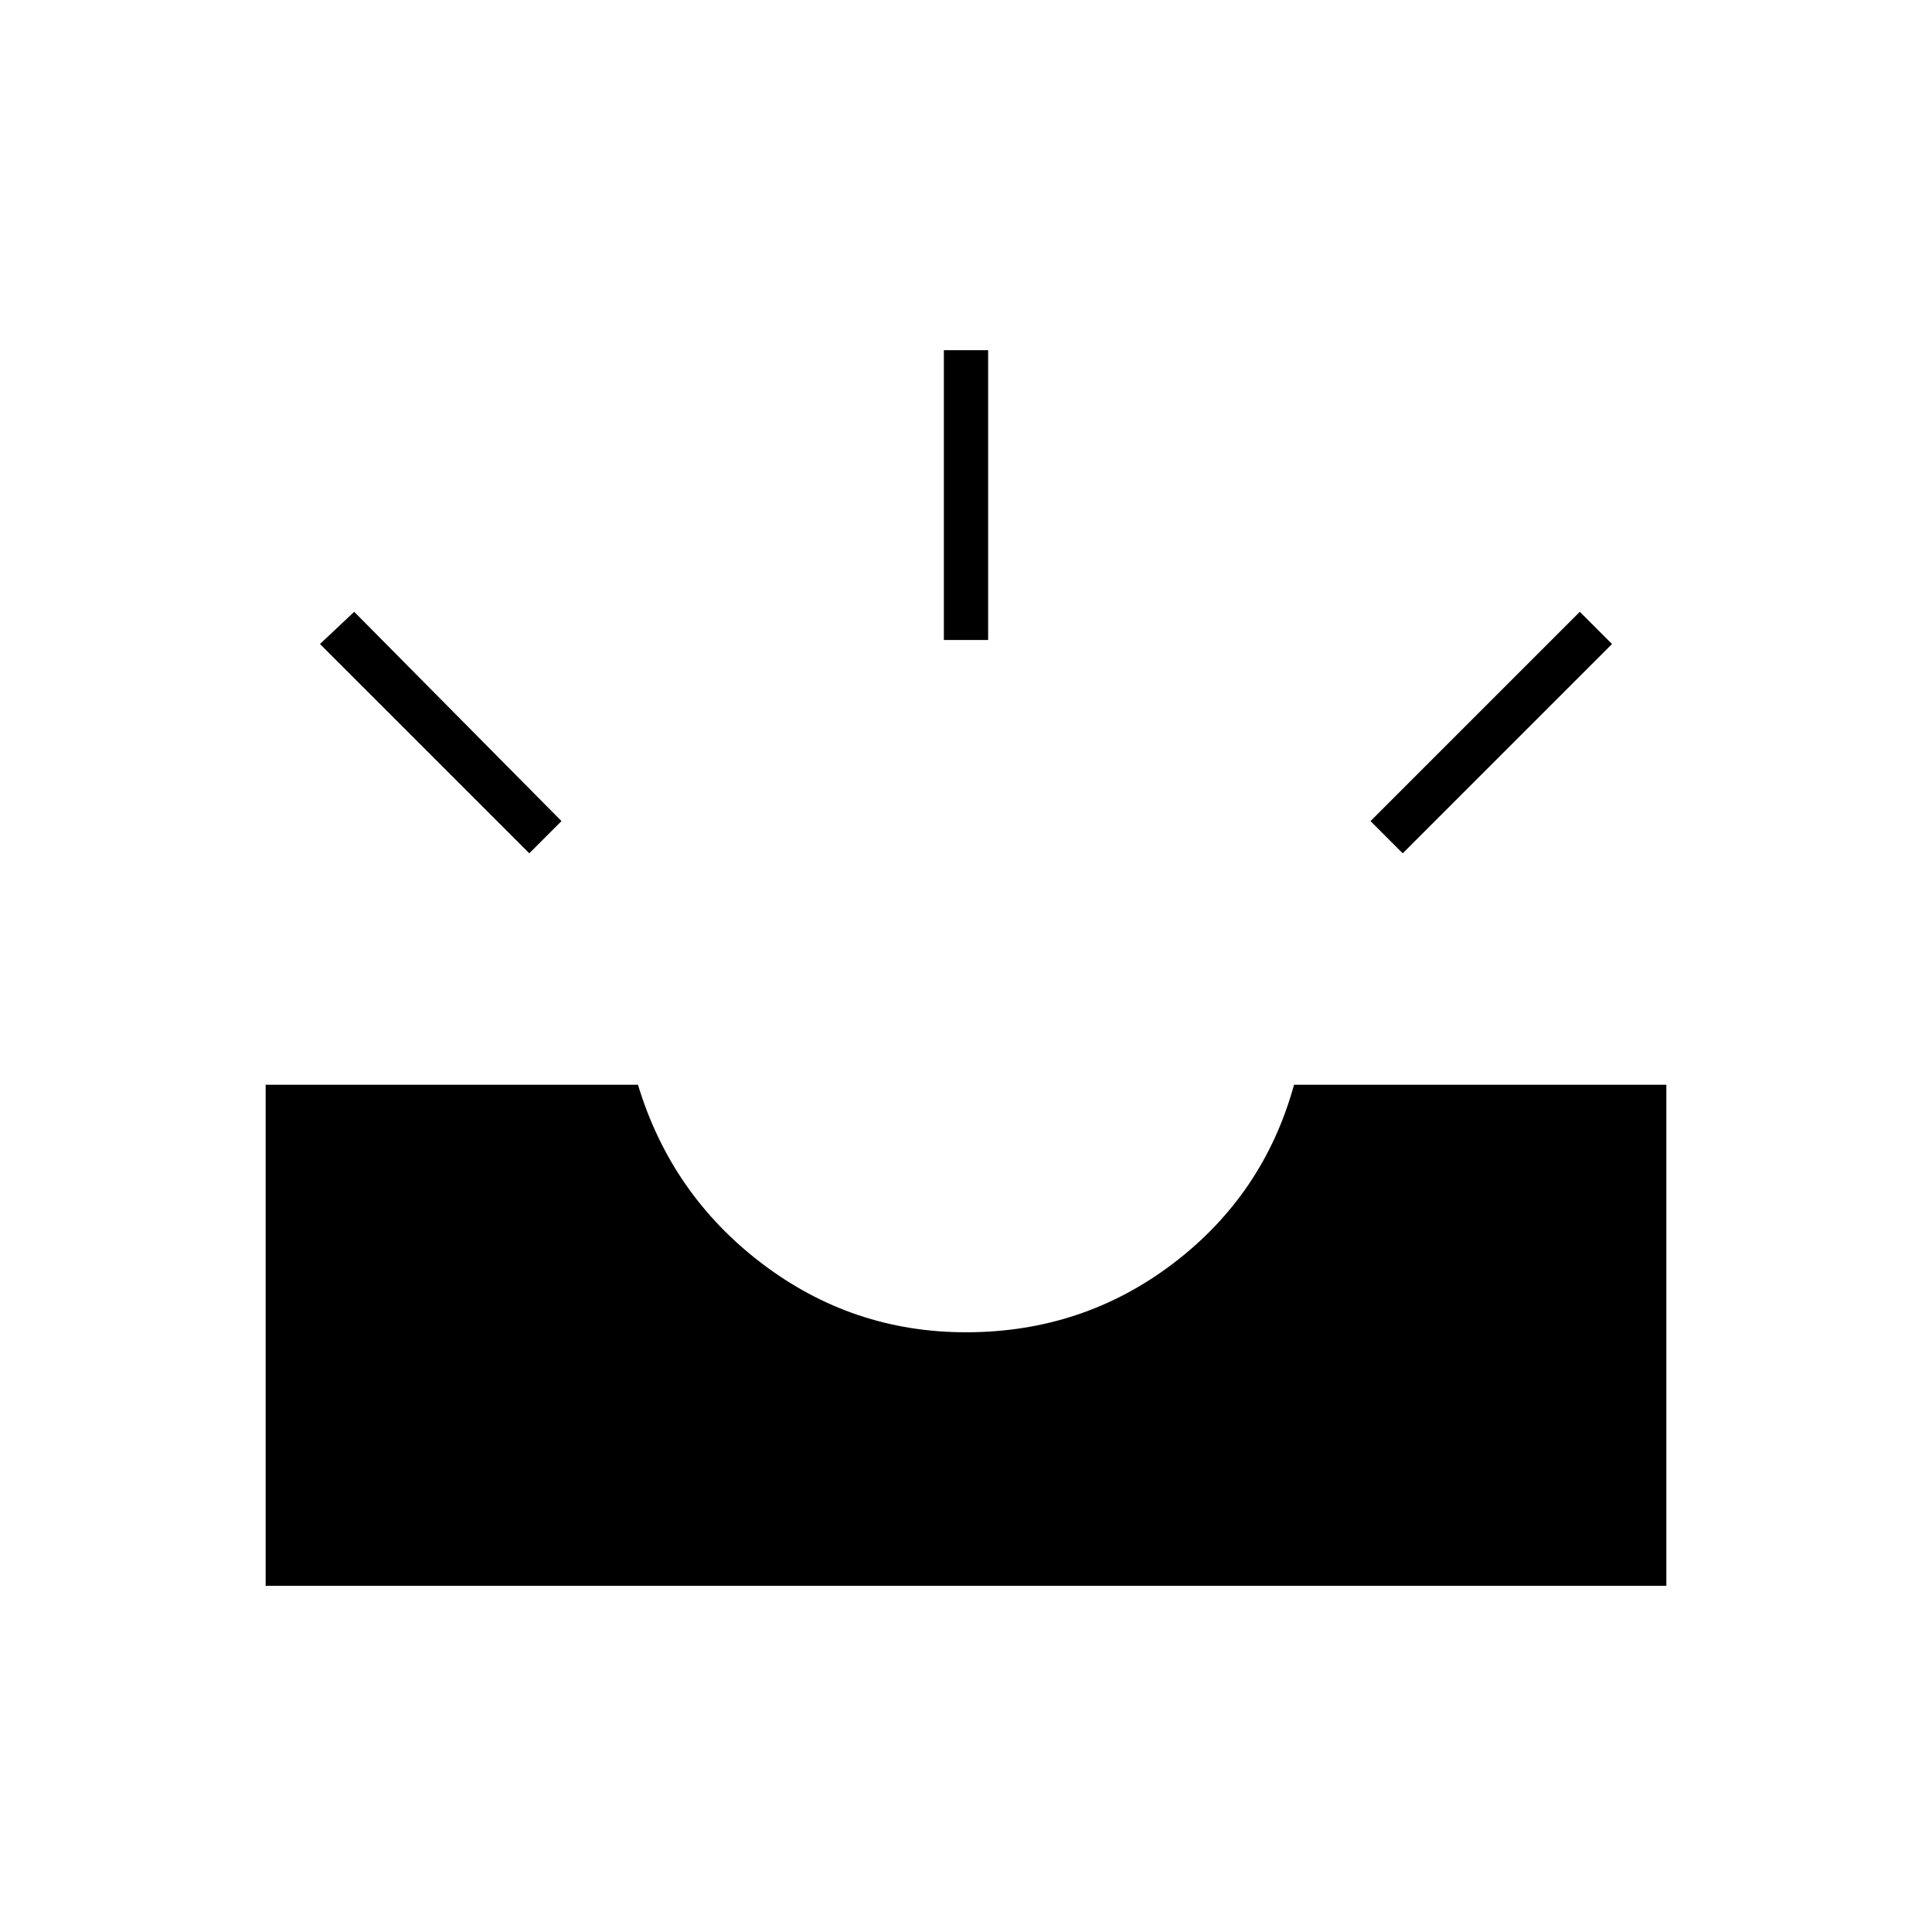 <svg xmlns="http://www.w3.org/2000/svg" height="48" viewBox="0 -960 960 960" width="48"><path d="M132-172v-249h185q16.5 54.5 61.5 88.75T480-298q58 0 103-34.25T643-421h185v249H132Zm565-364-16-16 104-104 16 16-104 104Zm-434 0L159-640l17-16 103 104-16 16Zm206-106v-144h22v144h-22Z"/></svg>